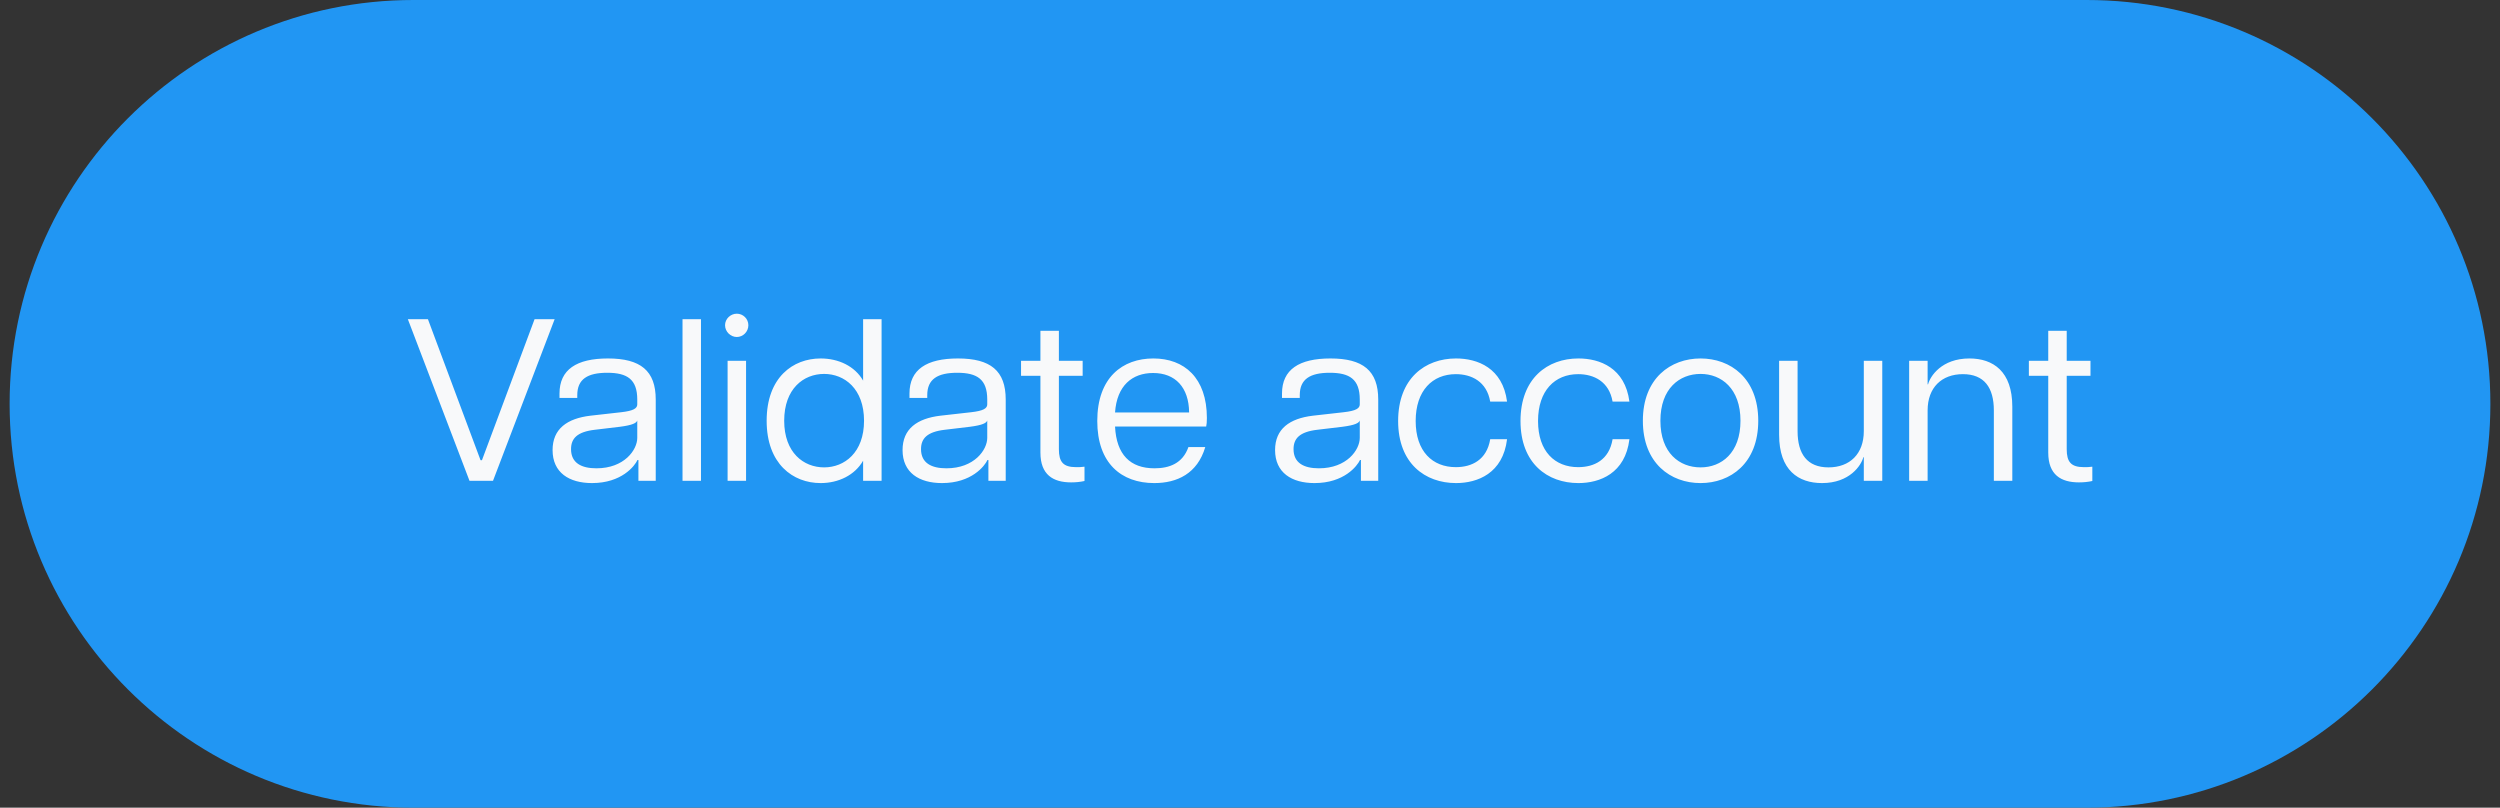 <svg width="130" height="42" viewBox="0 0 130 42" fill="none" xmlns="http://www.w3.org/2000/svg">
<rect x="0" y="0" width="130" height="42" fill="#333333" stroke="none"/>
<path d="M0.5 21C0.5 9.402 9.902 0 21.5 0H108.5C120.098 0 129.5 9.402 129.5 21C129.5 32.598 120.098 42 108.5 42H21.5C9.902 42 0.5 32.598 0.5 21Z" fill="#2196F3"/>
<path d="M24.413 25L21.209 16.6H22.253L24.989 23.932H25.061L27.797 16.6H28.841L25.637 25H24.413ZM30.786 25.12C29.598 25.12 28.734 24.58 28.734 23.404C28.734 22.3 29.49 21.76 30.702 21.616L32.298 21.436C32.946 21.364 33.138 21.232 33.138 21.028V20.776C33.138 19.72 32.61 19.384 31.578 19.384C30.546 19.384 30.018 19.72 30.018 20.548V20.692H29.094V20.464C29.094 19.216 29.982 18.64 31.614 18.64C33.306 18.64 34.098 19.276 34.098 20.776V25H33.198V23.92H33.15C33.006 24.232 32.322 25.12 30.786 25.12ZM29.694 23.356C29.694 24.076 30.234 24.352 31.014 24.352C32.466 24.352 33.138 23.392 33.138 22.768V21.868C33.09 22 32.886 22.108 32.238 22.192L30.93 22.348C30.006 22.456 29.694 22.804 29.694 23.356ZM35.491 25V16.6H36.451V25H35.491ZM37.835 25V18.76H38.795V25H37.835ZM37.703 16.912C37.703 16.576 37.991 16.312 38.315 16.312C38.639 16.312 38.915 16.576 38.915 16.912C38.915 17.248 38.639 17.524 38.315 17.524C37.991 17.524 37.703 17.248 37.703 16.912ZM42.674 25.12C41.234 25.12 39.866 24.124 39.866 21.88C39.866 19.624 41.234 18.64 42.674 18.64C43.598 18.64 44.45 19.036 44.882 19.792V16.6H45.842V25H44.882V23.956C44.45 24.712 43.598 25.12 42.674 25.12ZM40.778 21.88C40.778 23.536 41.786 24.304 42.854 24.304C43.91 24.304 44.93 23.536 44.93 21.88C44.93 20.212 43.91 19.444 42.854 19.444C41.786 19.444 40.778 20.212 40.778 21.88ZM48.985 25.12C47.797 25.12 46.933 24.58 46.933 23.404C46.933 22.3 47.689 21.76 48.901 21.616L50.497 21.436C51.145 21.364 51.337 21.232 51.337 21.028V20.776C51.337 19.72 50.809 19.384 49.777 19.384C48.745 19.384 48.217 19.72 48.217 20.548V20.692H47.293V20.464C47.293 19.216 48.181 18.64 49.813 18.64C51.505 18.64 52.297 19.276 52.297 20.776V25H51.397V23.92H51.349C51.205 24.232 50.521 25.12 48.985 25.12ZM47.893 23.356C47.893 24.076 48.433 24.352 49.213 24.352C50.665 24.352 51.337 23.392 51.337 22.768V21.868C51.289 22 51.085 22.108 50.437 22.192L49.129 22.348C48.205 22.456 47.893 22.804 47.893 23.356ZM55.698 25.084C54.762 25.084 54.102 24.688 54.102 23.536V19.54H53.094V18.76H54.102V17.2H55.062V18.76H56.298V19.54H55.062V23.356C55.062 24.028 55.29 24.292 55.962 24.292C56.118 24.292 56.226 24.292 56.394 24.268V25.012C56.178 25.06 55.95 25.084 55.698 25.084ZM60.022 25.12C58.306 25.12 57.058 24.088 57.058 21.892C57.058 19.624 58.378 18.64 59.974 18.64C61.582 18.64 62.758 19.648 62.758 21.736C62.758 21.94 62.746 22.06 62.722 22.18H57.982C58.054 23.644 58.774 24.352 60.034 24.352C60.802 24.352 61.498 24.1 61.798 23.248H62.674C62.266 24.628 61.21 25.12 60.022 25.12ZM57.982 21.448H61.834C61.822 20.14 61.114 19.396 59.962 19.396C58.87 19.396 58.078 20.056 57.982 21.448ZM68.356 25.12C67.168 25.12 66.304 24.58 66.304 23.404C66.304 22.3 67.06 21.76 68.272 21.616L69.868 21.436C70.516 21.364 70.708 21.232 70.708 21.028V20.776C70.708 19.72 70.18 19.384 69.148 19.384C68.116 19.384 67.588 19.72 67.588 20.548V20.692H66.664V20.464C66.664 19.216 67.552 18.64 69.184 18.64C70.876 18.64 71.668 19.276 71.668 20.776V25H70.768V23.92H70.72C70.576 24.232 69.892 25.12 68.356 25.12ZM67.264 23.356C67.264 24.076 67.804 24.352 68.584 24.352C70.036 24.352 70.708 23.392 70.708 22.768V21.868C70.66 22 70.456 22.108 69.808 22.192L68.5 22.348C67.576 22.456 67.264 22.804 67.264 23.356ZM75.715 25.12C74.107 25.12 72.703 24.1 72.703 21.892C72.703 19.672 74.107 18.64 75.715 18.64C76.831 18.64 78.139 19.132 78.367 20.884H77.491C77.311 19.84 76.519 19.456 75.703 19.456C74.491 19.456 73.615 20.308 73.615 21.892C73.615 23.476 74.491 24.292 75.703 24.292C76.531 24.292 77.311 23.92 77.491 22.84H78.367C78.151 24.616 76.831 25.12 75.715 25.12ZM82.078 25.12C80.47 25.12 79.066 24.1 79.066 21.892C79.066 19.672 80.47 18.64 82.078 18.64C83.194 18.64 84.502 19.132 84.73 20.884H83.854C83.674 19.84 82.882 19.456 82.066 19.456C80.854 19.456 79.978 20.308 79.978 21.892C79.978 23.476 80.854 24.292 82.066 24.292C82.894 24.292 83.674 23.92 83.854 22.84H84.73C84.514 24.616 83.194 25.12 82.078 25.12ZM88.429 25.12C86.881 25.12 85.429 24.1 85.429 21.88C85.429 19.66 86.881 18.64 88.429 18.64C89.977 18.64 91.429 19.66 91.429 21.88C91.429 24.1 89.977 25.12 88.429 25.12ZM86.341 21.88C86.341 23.56 87.337 24.304 88.429 24.304C89.509 24.304 90.505 23.56 90.505 21.88C90.505 20.2 89.509 19.444 88.429 19.444C87.337 19.444 86.341 20.2 86.341 21.88ZM93.474 22.42C93.474 23.608 93.978 24.304 95.082 24.304C96.186 24.304 96.918 23.608 96.918 22.42V18.76H97.878V25H96.918V23.776H96.894C96.786 24.196 96.186 25.12 94.746 25.12C93.51 25.12 92.514 24.448 92.514 22.612V18.76H93.474V22.42ZM103.68 21.34C103.68 20.152 103.176 19.456 102.072 19.456C100.968 19.456 100.236 20.152 100.236 21.34V25H99.276V18.76H100.236V19.984H100.26C100.368 19.564 100.968 18.64 102.408 18.64C103.644 18.64 104.64 19.312 104.64 21.148V25H103.68V21.34ZM108.105 25.084C107.169 25.084 106.509 24.688 106.509 23.536V19.54H105.501V18.76H106.509V17.2H107.469V18.76H108.705V19.54H107.469V23.356C107.469 24.028 107.697 24.292 108.369 24.292C108.525 24.292 108.633 24.292 108.801 24.268V25.012C108.585 25.06 108.357 25.084 108.105 25.084Z" fill="#F8F9FA"/>
</svg>

